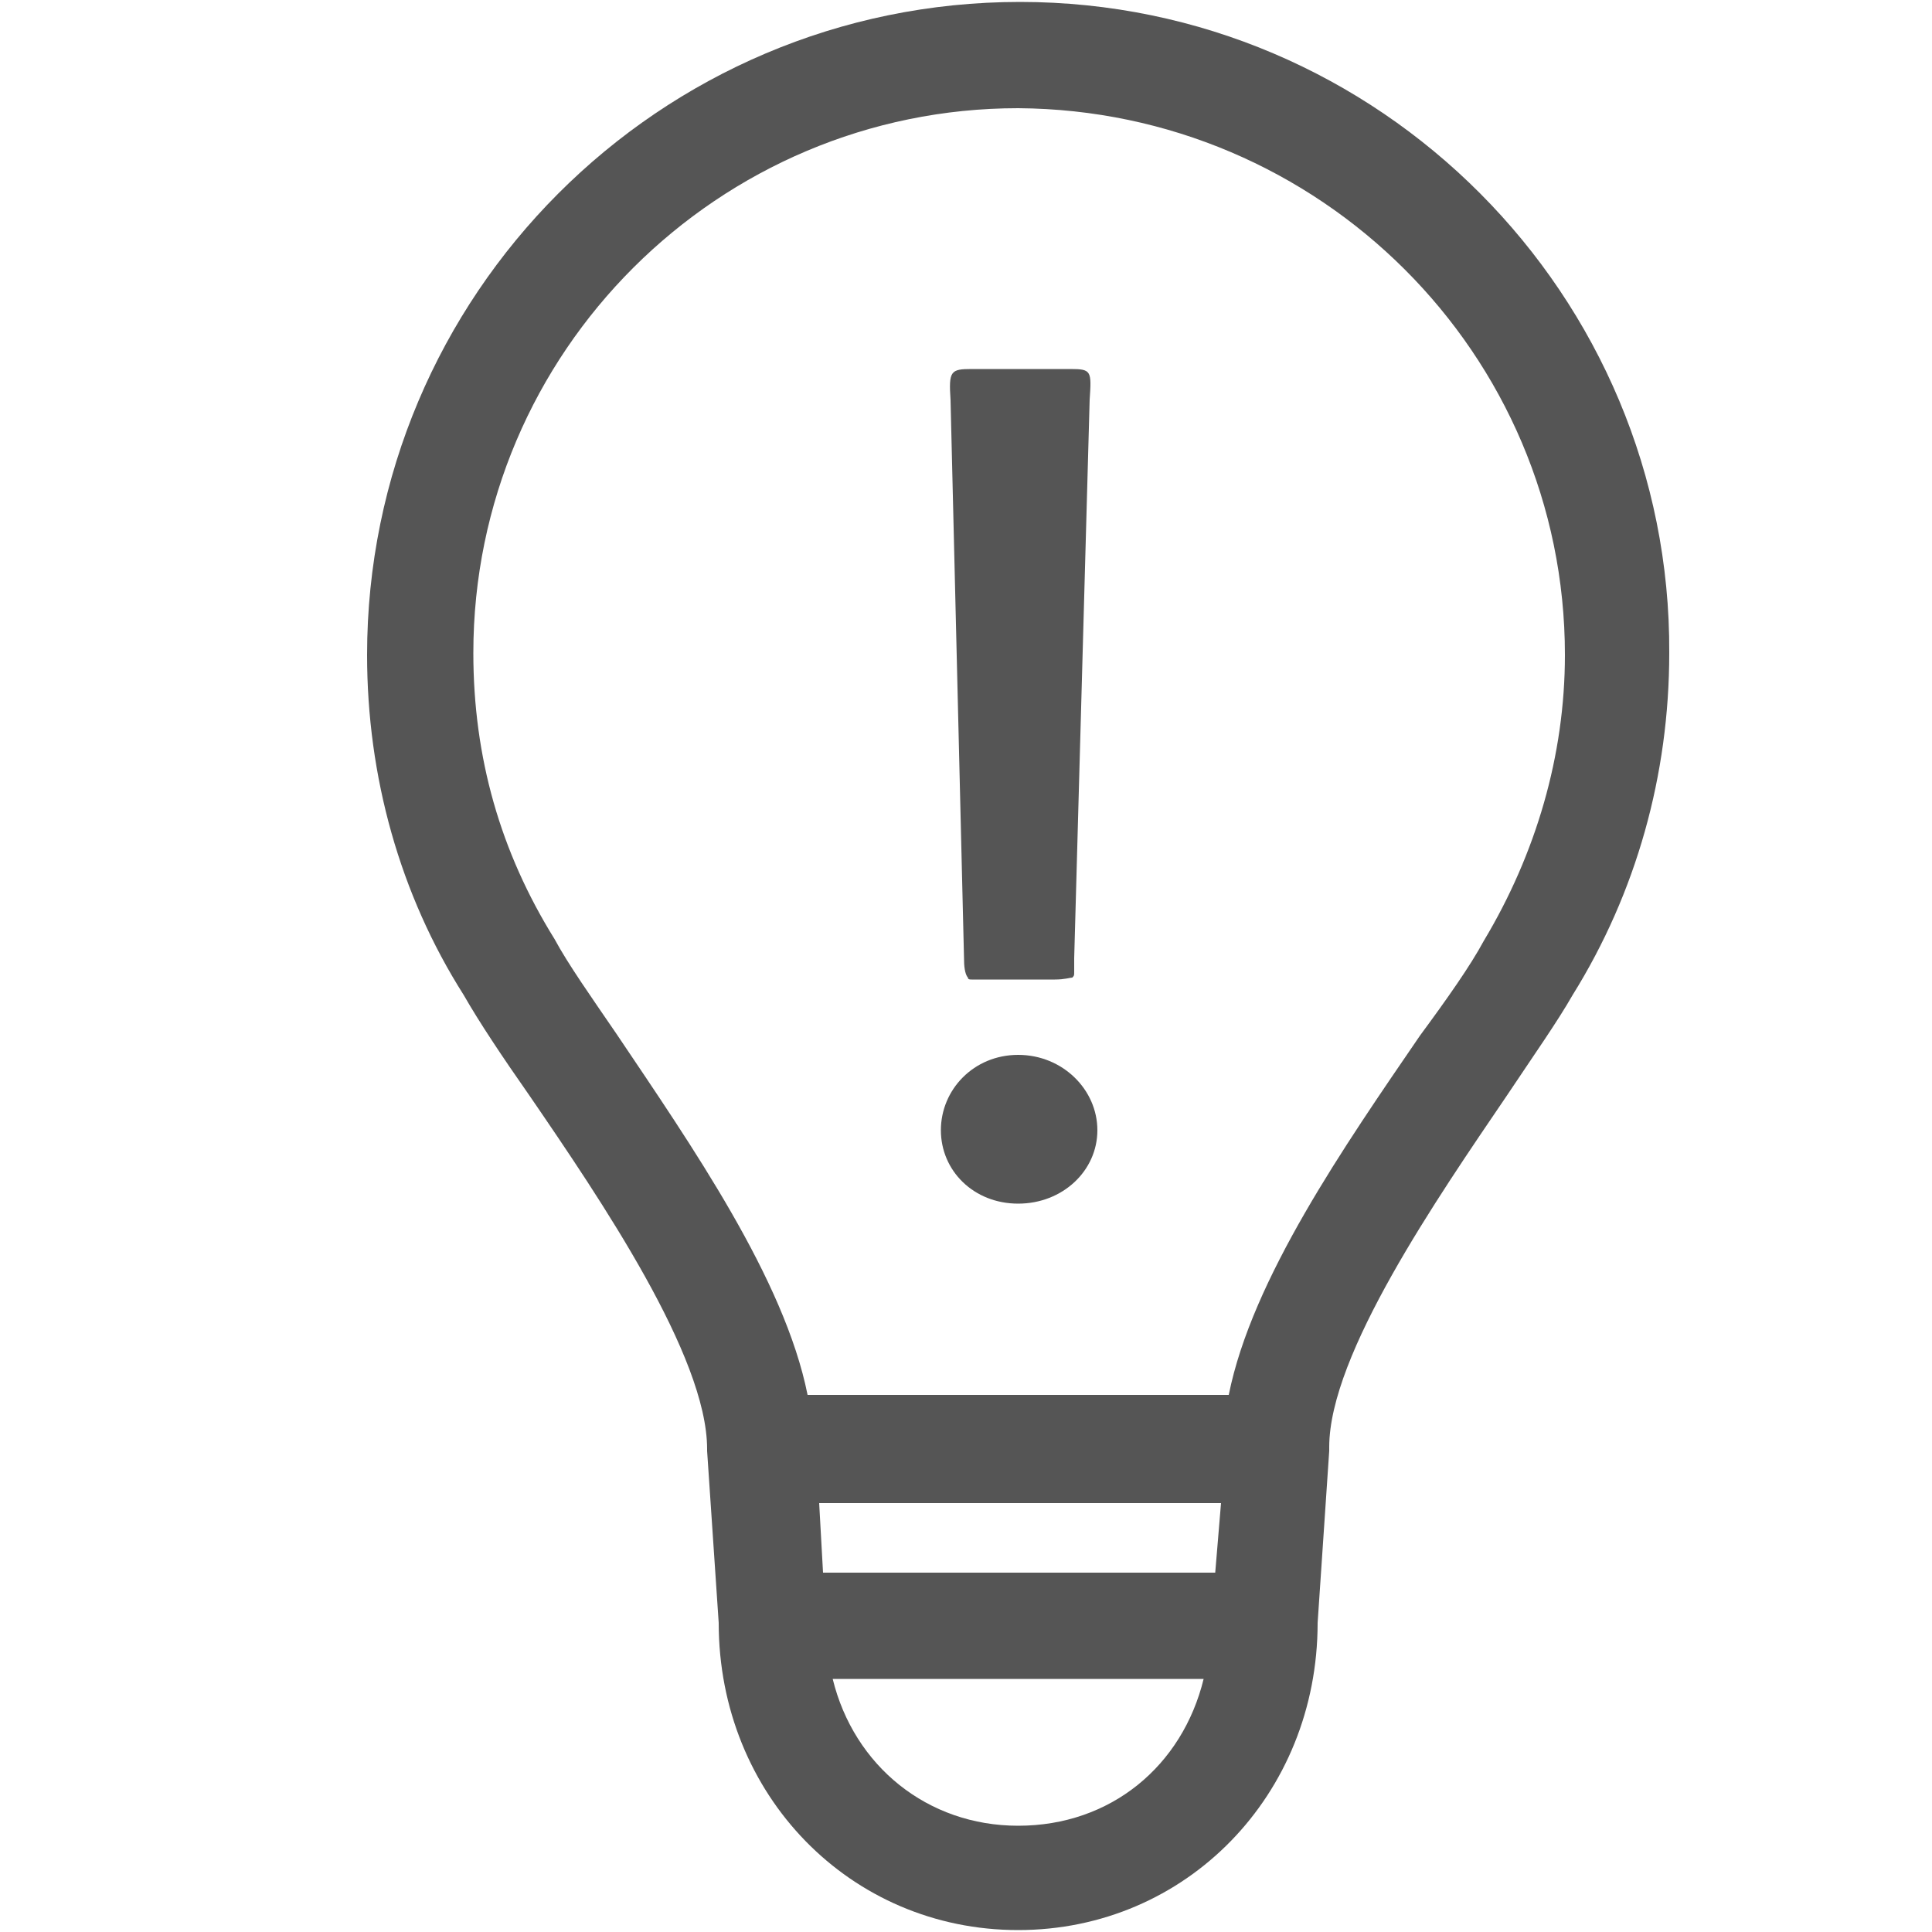 <?xml version="1.0" encoding="utf-8"?>
<!-- Generator: Adobe Illustrator 21.0.2, SVG Export Plug-In . SVG Version: 6.00 Build 0)  -->
<svg version="1.1" xmlns="http://www.w3.org/2000/svg" xmlns:xlink="http://www.w3.org/1999/xlink" x="0px" y="0px"
	 viewBox="0 0 100 100" style="enable-background:new 0 0 100 100;" xml:space="preserve">
<style type="text/css">
	.st0{display:none;}
	.st1{display:inline;}
	.st2{fill:#555555;}
	.st3{fill:#777777;}
	.st4{display:inline;fill:#555555;}
</style>
<g id="レイヤー_1" class="st0">
	<g class="st1">
		<path class="st2" d="M50.5,56.7h-0.8c-0.5,0-1,0.4-1,1v0.8c0,0.5,0.4,1,1,1h0.8c0.5,0,1-0.4,1-1v-0.8
			C51.5,57.1,51.1,56.7,50.5,56.7z M50.1,58.6c-0.3,0-0.5-0.2-0.5-0.5c0-0.3,0.2-0.5,0.5-0.5c0.3,0,0.5,0.2,0.5,0.5
			C50.7,58.3,50.4,58.6,50.1,58.6z"/>
		<path class="st2" d="M10,61.9h34.6c-0.2,0.4-0.4,0.8-0.4,1.3v3.7c0,0.3,0.1,0.7,0.2,0.9H34.2c-1.4,0-2.6,1.2-2.6,2.6
			c0,0.4,0.3,0.7,0.7,0.7H68c0.4,0,0.7-0.3,0.7-0.7c0-1.4-1.2-2.6-2.6-2.6H55.8c0.1-0.3,0.2-0.6,0.2-0.9v-3.7c0-0.5-0.1-0.9-0.4-1.3
			h34.6c1,0,1.9-0.8,1.9-1.9V8c0-1-0.8-1.9-1.9-1.9H10C9,6.2,8.1,7,8.1,8v52C8.1,61.1,9,61.9,10,61.9z M50.1,60.6
			c-1.4,0-2.5-1.1-2.5-2.5c0-1.4,1.1-2.5,2.5-2.5s2.5,1.1,2.5,2.5C52.6,59.4,51.5,60.6,50.1,60.6z M13.6,13c0-0.8,0.6-1.4,1.4-1.4
			h70.3c0.8,0,1.4,0.6,1.4,1.4v40.2c0,0.8-0.6,1.4-1.4,1.4H14.9c-0.8,0-1.4-0.6-1.4-1.4V13z"/>
		<path class="st2" d="M90.4,79c-0.3-0.5-1.5-1-2.6-1H11.3c-1.1,0-2.2,0.4-2.5,1L1.3,92c-0.3,0.5,0.5,1,1.8,1h94.1
			c1.3,0,2.1-0.4,1.7-1L90.4,79z M6.5,91.1l5.8-11.1h74.9l6.6,11.1H6.5z"/>
		<path class="st2" d="M51.8,82.6h2.1c0.5,0,0.9-0.2,0.9-0.4l-0.1-1c0-0.2-0.4-0.4-0.9-0.4h-2.1c-0.5,0-0.9,0.2-0.9,0.4l0.1,1
			C50.9,82.4,51.3,82.6,51.8,82.6z"/>
		<path class="st2" d="M58.1,82.6h2.1c0.5,0,0.9-0.2,0.8-0.4l-0.2-1c0-0.2-0.5-0.4-1-0.4h-2.1c-0.5,0-0.9,0.2-0.8,0.4l0.1,1
			C57.1,82.4,57.6,82.6,58.1,82.6z"/>
		<path class="st2" d="M64.3,82.6h2.1c0.5,0,0.9-0.2,0.8-0.4l-0.3-1c-0.1-0.2-0.5-0.4-1-0.4h-2.1c-0.5,0-0.8,0.2-0.8,0.4l0.2,1
			C63.4,82.4,63.8,82.6,64.3,82.6z"/>
		<path class="st2" d="M72.7,82.6c0.5,0,0.8-0.2,0.7-0.4l-0.4-1c-0.1-0.2-0.6-0.4-1-0.4h-2.1c-0.5,0-0.8,0.2-0.7,0.4l0.3,1
			c0.1,0.2,0.5,0.4,1,0.4H72.7z"/>
		<path class="st2" d="M76.8,82.6h2.1c0.5,0,0.8-0.2,0.7-0.4l-0.5-1c-0.1-0.2-0.6-0.4-1.1-0.4H76c-0.5,0-0.8,0.2-0.7,0.4l0.4,1
			C75.8,82.4,76.3,82.6,76.8,82.6z"/>
		<path class="st2" d="M81.9,82.2c0.1,0.2,0.6,0.4,1.1,0.4h2.1c0.5,0,0.8-0.2,0.7-0.4l-0.5-1c-0.1-0.2-0.6-0.4-1.1-0.4h-2.1
			c-0.5,0-0.8,0.2-0.7,0.4L81.9,82.2z"/>
		<path class="st2" d="M51.9,83.2c-0.5,0-0.9,0.2-0.9,0.4l0.1,1c0,0.2,0.4,0.4,1,0.4h2.2c0.5,0,0.9-0.2,0.9-0.4l-0.1-1
			c0-0.2-0.5-0.4-1-0.4H51.9z"/>
		<path class="st2" d="M65.3,83.2h-0.9h-6.3c-0.5,0-0.9,0.2-0.9,0.4l0.1,1c0,0.2,0.5,0.4,1,0.4h6.5h0.9h1.3c0.5,0,0.9-0.2,0.8-0.4
			l-0.3-1c-0.1-0.2-0.5-0.4-1-0.4H65.3z"/>
		<path class="st2" d="M73.5,85c0.5,0,0.9-0.2,0.8-0.4l-0.4-1c-0.1-0.2-0.6-0.4-1.1-0.4h-2.1c-0.5,0-0.9,0.2-0.8,0.4l0.3,1
			c0.1,0.2,0.6,0.4,1.1,0.4H73.5z"/>
		<path class="st2" d="M80,85c0.5,0,0.9-0.2,0.7-0.4l-0.5-1c-0.1-0.2-0.6-0.4-1.1-0.4h-2.1c-0.5,0-0.8,0.2-0.7,0.4l0.4,1
			c0.1,0.2,0.6,0.4,1.1,0.4H80z"/>
		<path class="st2" d="M85.5,83.2h-2.1c-0.5,0-0.8,0.2-0.7,0.4l0.5,1c0.1,0.2,0.6,0.4,1.2,0.4h2.2c0.5,0,0.8-0.2,0.7-0.4l-0.5-1
			C86.5,83.4,86,83.2,85.5,83.2z"/>
		<path class="st2" d="M52,85.6c-0.5,0-0.9,0.2-0.9,0.4l0.1,1c0,0.2,0.5,0.4,1,0.4h2.3c0.5,0,0.9-0.2,0.9-0.4l-0.1-1
			c0-0.2-0.5-0.4-1-0.4H52z"/>
		<path class="st2" d="M60.7,85.6h-2.2c-0.5,0-0.9,0.2-0.9,0.4l0.1,1c0,0.2,0.5,0.4,1,0.4h2.3c0.5,0,0.9-0.2,0.9-0.4l-0.2-1
			C61.7,85.8,61.2,85.6,60.7,85.6z"/>
		<path class="st2" d="M65,85.6c-0.5,0-0.9,0.2-0.8,0.4l0.2,1c0.1,0.2,0.5,0.4,1.1,0.4h2.3c0.5,0,0.9-0.2,0.8-0.4l-0.3-1
			c-0.1-0.2-0.5-0.4-1.1-0.4H65z"/>
		<path class="st2" d="M74.4,87.5c0.5,0,0.9-0.2,0.8-0.4l-0.4-1c-0.1-0.2-0.6-0.4-1.1-0.4h-2.2c-0.5,0-0.9,0.2-0.8,0.4l0.3,1
			c0.1,0.2,0.6,0.4,1.1,0.4H74.4z"/>
		<path class="st2" d="M81.1,87.5c0.5,0,0.9-0.2,0.8-0.4l-0.5-1c-0.1-0.2-0.6-0.4-1.1-0.4h-2.2c-0.5,0-0.9,0.2-0.8,0.4l0.4,1
			c0.1,0.2,0.6,0.4,1.1,0.4H81.1z"/>
		<path class="st2" d="M84.6,85.6c-0.5,0-0.9,0.2-0.7,0.4l0.5,1c0.1,0.2,0.6,0.4,1.2,0.4h2.3c0.5,0,0.9-0.2,0.7-0.4l-0.5-1
			c-0.1-0.2-0.7-0.4-1.2-0.4H84.6z"/>
		<path class="st2" d="M68.6,88.5C68.5,88.2,68,88,67.5,88H32c-0.5,0-1,0.2-1.1,0.4l-0.2,1c0,0.2,0.4,0.4,0.9,0.4H68
			c0.6,0,0.9-0.2,0.9-0.4L68.6,88.5z"/>
		<path class="st2" d="M75.8,88.5c-0.1-0.2-0.6-0.4-1.1-0.4h-2.3c-0.5,0-0.9,0.2-0.8,0.4l0.3,1c0.1,0.2,0.6,0.4,1.1,0.4h2.3
			c0.6,0,0.9-0.2,0.8-0.4L75.8,88.5z"/>
		<path class="st2" d="M82.5,88.5c-0.1-0.2-0.6-0.4-1.2-0.4h-2.3c-0.5,0-0.9,0.2-0.8,0.4l0.4,1c0.1,0.2,0.6,0.4,1.2,0.4h2.3
			c0.6,0,0.9-0.2,0.8-0.4L82.5,88.5z"/>
		<path class="st2" d="M85.8,88c-0.5,0-0.9,0.2-0.8,0.4l0.5,1c0.1,0.2,0.7,0.4,1.2,0.4h2.3c0.6,0,0.9-0.2,0.8-0.4l-0.5-1
			c-0.1-0.2-0.7-0.4-1.2-0.4H85.8z"/>
	</g>
</g>
<g id="レイヤー_2" class="st0">
	<g class="st1">
		<path class="st3" d="M99.2,20.7c-0.5-0.6-1.3-0.9-2.1-0.9l-73.4-0.1l-1.1-6.1c-0.2-1-0.9-1.8-1.8-2.2L4,5.3C2.5,4.8,0.9,5.5,0.3,7
			c-0.5,1.5,0.2,3.1,1.7,3.7l15.3,5.6L28.1,75c0.3,1.4,1.4,2.3,2.8,2.3h62.2c1.6,0,2.9-1.3,2.9-2.9c0-1.6-1.3-2.9-2.9-2.9H33.3
			l-0.9-4.9l63.4-8.5c1.4-0.2,2.4-1.3,2.5-2.7l1.7-32.7C100,22,99.8,21.3,99.2,20.7z M93.5,36.8L85,37.2l0.2-11.7l8.9,0L93.5,36.8z
			 M57.8,57.5l-2-15.8l11.7-0.6l0.8,15L57.8,57.5z M44.4,59.3l-3.1-16.8L53,41.9l2,16L44.4,59.3z M51,25.4L52.6,39l-11.9,0.6
			l-2.6-14.2L51,25.4z M53.9,25.5l12.8,0l0.7,12.7l-11.9,0.6L53.9,25.5z M70.4,40.9l11.7-0.6l-0.3,14l-10.6,1.4L70.4,40.9z M70.3,38
			l-0.7-12.6l12.8,0l-0.2,11.9L70.3,38z M35.2,25.4l2.7,14.4l-10.3,0.6l-2.8-15L35.2,25.4z M28.1,43.2l10.4-0.6l3.2,17L31.3,61
			L28.1,43.2z M84.7,53.9L85,40.1l8.4-0.5l-0.7,13.1L84.7,53.9z"/>
		<path class="st3" d="M45,79.2c-3.5,0-6.4,2.9-6.4,6.4c0,3.5,2.9,6.4,6.4,6.4c3.5,0,6.4-2.9,6.4-6.4C51.3,82.1,48.5,79.2,45,79.2z
			 M45,89.1c-1.9,0-3.5-1.6-3.5-3.5c0-1.9,1.6-3.5,3.5-3.5c1.9,0,3.5,1.6,3.5,3.5C48.5,87.6,46.9,89.1,45,89.1z"/>
		<path class="st3" d="M83.6,79.2c-3.5,0-6.4,2.9-6.4,6.4c0,3.5,2.9,6.4,6.4,6.4c3.5,0,6.4-2.9,6.4-6.4
			C89.9,82.1,87.1,79.2,83.6,79.2z M83.6,89.1c-1.9,0-3.5-1.6-3.5-3.5c0-1.9,1.6-3.5,3.5-3.5c1.9,0,3.5,1.6,3.5,3.5
			C87.1,87.6,85.5,89.1,83.6,89.1z"/>
	</g>
</g>
<g id="レイヤー_3" class="st0">
	<path class="st4" d="M93.8,10.3H69.5H45.2c-3.4,0-6.2,2.8-6.2,6.2v68c0,3.4,2.8,6.2,6.2,6.2h24.3h24.3c3.4,0,6.2-2.8,6.2-6.2v-68
		C100,13,97.2,10.3,93.8,10.3z M85.3,12.3c0.6,0,1.2,0.5,1.2,1.2c0,0.6-0.5,1.2-1.2,1.2c-0.6,0-1.2-0.5-1.2-1.2
		C84.1,12.9,84.6,12.3,85.3,12.3z M69.5,89.3c-1.9,0-3.4-1.5-3.4-3.4c0-1.9,1.5-3.4,3.4-3.4c1.9,0,3.4,1.5,3.4,3.4
		C72.9,87.8,71.4,89.3,69.5,89.3z M97.3,80.4H69.4H41.7V16.9h27.7h27.9V80.4z"/>
	<g class="st1">
		<circle class="st2" cx="16.6" cy="85.1" r="2.9"/>
		<path class="st2" d="M28.7,28.9H16.6H4.4c-2.4,0-4.4,2-4.4,4.4V86c0,2.5,2,4.4,4.4,4.4h12.1h12.1c2.5,0,4.4-2,4.4-4.4V33.4
			C33.1,30.9,31.1,28.9,28.7,28.9z M9.8,31.4h13.5v1.1H9.8V31.4z M16.6,88.7c-2,0-3.7-1.6-3.7-3.7c0-2,1.6-3.7,3.7-3.7
			c2,0,3.7,1.6,3.7,3.7C20.2,87.1,18.6,88.7,16.6,88.7z M31.5,79.2H16.7H1.6V35.6h15.1h14.8V79.2z"/>
	</g>
	<g class="st1">
		<path class="st2" d="M11,44c0,0.5-0.4,1-1,1H4c-0.5,0-1-0.5-1-1v-6c0-0.5,0.5-1,1-1h6c0.6,0,1,0.5,1,1V44z"/>
	</g>
	<g class="st1">
		<path class="st2" d="M55,29c0,0.5-0.5,1-1,1h-9c-0.5,0-1-0.5-1-1v-9c0-0.5,0.5-1,1-1h9c0.5,0,1,0.5,1,1V29z"/>
	</g>
</g>
<g id="レイヤー_4" class="st0">
	<path class="st4" d="M70.4,75h-4V12.4c0-1.4-1.2-2.6-2.6-2.6H2.6C1.2,9.8,0,10.9,0,12.4v70c0,0,0,0,0,0c0,5,4.1,9,9,9c0,0,0,0,0,0
		h55.6c4.6,0,8.4-4.1,8.4-9v-4.8C73,76.1,71.8,75,70.4,75z M12.3,77.6v4.8c0,2.1-1.5,3.9-3.3,3.9c-2.1,0-3.9-1.7-3.9-3.9V14.9h56.2
		V75H14.9C13.5,75,12.3,76.1,12.3,77.6z M67.9,82.3c0,2.1-1.5,3.9-3.3,3.9h-48c0.5-1.2,0.8-2.5,0.8-3.9v-2.2h46.4c0,0,0,0,0,0
		c0,0,0,0,0,0h3.9V82.3z"/>
	<g class="st1">
		<g>
			<rect x="90" y="8.7" transform="matrix(0.707 -0.707 0.707 0.707 15.868 69.952)" class="st2" width="4.8" height="14.3"/>
			<path class="st2" d="M57.9,48.6l15.3-15.3c-1.1-1.8-0.8-4.2,0.7-5.8c1.9-1.9,4.9-1.9,6.7,0c1.9,1.9,1.9,4.9,0,6.7
				c-1.6,1.6-4,1.8-5.8,0.7L59.6,50.3l1.7,1.7l29.4-10.9l1.7-15.1L82.3,15.8l-15.1,1.7L56.2,47L57.9,48.6z"/>
		</g>
		<polygon class="st2" points="61.2,52 55.8,54 59.6,50.2 		"/>
		<polygon class="st2" points="56.2,46.9 54.2,52.4 57.9,48.6 		"/>
	</g>
</g>
<g id="レイヤー_5" class="st0">
	<g class="st1">
		<path class="st2" d="M100,40C100,40,100,40,100,40C100,39.9,100,39.9,100,40c0-0.1,0-0.2,0-0.2c0,0,0,0,0-0.1c0,0,0-0.1,0-0.1
			c0,0,0-0.1,0-0.1c0,0,0,0,0-0.1c0,0,0-0.1,0-0.1c0,0,0,0,0,0l-9.5-26.2c0,0,0,0,0,0c0,0,0-0.1,0-0.1c0,0,0,0,0-0.1c0,0,0,0,0-0.1
			c0,0,0,0,0-0.1c0,0,0,0,0-0.1c0,0,0,0-0.1-0.1c0,0,0,0,0,0c0,0,0,0-0.1-0.1c0,0,0,0,0,0c0,0,0,0-0.1-0.1c0,0,0,0-0.1,0
			c0,0,0,0-0.1,0c0,0,0,0-0.1,0c0,0,0,0-0.1,0c0,0-0.1,0-0.1,0c0,0,0,0-0.1,0c0,0-0.1,0-0.1,0c0,0,0,0-0.1,0c0,0-0.1,0-0.1,0
			c0,0,0,0-0.1,0c0,0,0,0-0.1,0c0,0-0.1,0-0.1,0c0,0,0,0-0.1,0c0,0-0.1,0-0.1,0c0,0,0,0,0,0H76.3h0H50H23.7c0,0,0,0,0,0H11.1
			c0,0,0,0,0,0c0,0-0.1,0-0.1,0c0,0,0,0-0.1,0c0,0-0.1,0-0.1,0c0,0-0.1,0-0.1,0c0,0,0,0-0.1,0c0,0-0.1,0-0.1,0c0,0,0,0-0.1,0
			c0,0-0.1,0-0.1,0c0,0,0,0-0.1,0c0,0-0.1,0-0.1,0c0,0,0,0-0.1,0c0,0,0,0-0.1,0c0,0,0,0-0.1,0c0,0,0,0-0.1,0c0,0,0,0-0.1,0.1
			c0,0,0,0,0,0c0,0,0,0-0.1,0.1c0,0,0,0,0,0c0,0,0,0,0,0.1c0,0,0,0,0,0.1c0,0,0,0,0,0.1c0,0,0,0,0,0.1c0,0,0,0,0,0.1
			c0,0,0,0.1,0,0.1c0,0,0,0,0,0L0.1,39.4c0,0,0,0,0,0c0,0,0,0.1,0,0.1c0,0,0,0,0,0.1c0,0,0,0.1,0,0.1c0,0,0,0.1,0,0.1c0,0,0,0,0,0.1
			c0,0,0,0.1,0,0.1c0,0,0,0,0,0c0,0,0,0,0,0.1c0,0,0,0,0,0c0,5.3,4.3,9.5,9.6,9.5c3.4,0,6.4-1.8,8.1-4.4c1.7,2.6,4.7,4.4,8.1,4.4
			c3.4,0,6.4-1.8,8.1-4.4c1.7,2.6,4.7,4.4,8.1,4.4c3.4,0,6.4-1.8,8.1-4.4c1.7,2.6,4.7,4.4,8.1,4.4c3.4,0,6.4-1.8,8.1-4.4
			c1.7,2.6,4.7,4.4,8.1,4.4c3.4,0,6.4-1.8,8.1-4.4c1.7,2.6,4.7,4.4,8.1,4.4C95.7,49.6,100,45.3,100,40C100,40,100,40,100,40z
			 M9.6,46.5c-3.5,0-6.4-2.8-6.5-6.3l9.1-24.9h9.6l-5.5,24.3c0,0,0,0,0,0c0,0,0,0.1,0,0.1c0,0,0,0,0,0.1c0,0,0,0,0,0.1
			c0,0,0,0.1,0,0.1c0,0,0,0,0,0C16.1,43.5,13.2,46.5,9.6,46.5z M25.8,46.5c-3.5,0-6.4-2.8-6.5-6.4l5.7-24.8h9.2l-1.8,24.5
			c0,0,0,0,0,0.1c0,0,0,0,0,0.1C32.3,43.5,29.4,46.5,25.8,46.5z M41.9,46.5c-3.6,0-6.5-2.9-6.5-6.5l1.8-24.7h11.2v24.6
			C48.4,43.5,45.5,46.5,41.9,46.5z M58.1,46.5c-3.6,0-6.5-2.9-6.5-6.5c0,0,0,0,0,0V15.3h11.2L64.6,40C64.6,43.6,61.7,46.5,58.1,46.5
			z M74.2,46.5c-3.6,0-6.5-2.9-6.5-6.5c0,0,0,0,0-0.1c0,0,0,0,0-0.1l-1.8-24.5h9.2l5.7,24.8C80.7,43.6,77.8,46.5,74.2,46.5z
			 M90.4,46.5c-3.6,0-6.5-2.9-6.5-6.5c0,0,0,0,0,0c0,0,0-0.1,0-0.1c0,0,0,0,0-0.1c0,0,0,0,0-0.1c0,0,0-0.1,0-0.1c0,0,0,0,0,0
			l-5.5-24.3h9.6l9.1,24.9C96.7,43.7,93.9,46.5,90.4,46.5z"/>
		<path class="st2" d="M90.4,51.7c-0.9,0-1.6,0.7-1.6,1.6v33.6H11.2V53.2c0-0.9-0.7-1.6-1.6-1.6c-0.9,0-1.6,0.7-1.6,1.6v36.7h83.9
			V53.3C91.9,52.4,91.2,51.7,90.4,51.7z"/>
		<path class="st2" d="M33.2,84.3c0.7,0,1.3-0.6,1.3-1.3V53.2c0-0.7-0.6-1.3-1.3-1.3H15.4c-0.7,0-1.3,0.6-1.3,1.3v29.7
			c0,0.7,0.6,1.3,1.3,1.3H33.2z M16.8,54.5h15.1v27.1H16.8V54.5z"/>
		<path class="st2" d="M84.8,73.6c0.7,0,1.3-0.6,1.3-1.3v-19c0-0.7-0.6-1.3-1.3-1.3H39.3c-0.7,0-1.3,0.6-1.3,1.3v19
			c0,0.7,0.6,1.3,1.3,1.3H84.8z M40.6,54.6h42.9v16.3H40.6V54.6z"/>
		<circle class="st2" cx="28.2" cy="68.1" r="2.2"/>
	</g>
</g>
<g id="レイヤー_6">
	<g>
		<path class="st2" d="M52.8,0.1C34.1,0.1,19,15.3,19,33.9c0,6.3,1.7,12.4,5,17.6c0.8,1.4,2,3.2,3.4,5.2c3.7,5.4,9.2,13.5,9.2,18.3
			c0,0,0,0.1,0,0.1c0,0,0,0,0,0l0.6,8.9c0,8.9,6.8,15.9,15.5,15.9c8.7,0,15.5-7,15.5-15.9l0.6-8.9c0-0.1,0-0.1,0-0.2
			c0-4.8,5.6-12.9,9.2-18.2c1.4-2.1,2.6-3.8,3.4-5.2c3.3-5.3,5-11.4,5-17.7C86.5,15.3,71.4,0.1,52.8,0.1z M62.9,81.4H42.6l-0.2-3.6
			h20.8L62.9,81.4z M52.7,94.5c-4.7,0-8.5-3.1-9.6-7.6h19.2C61.2,91.4,57.5,94.5,52.7,94.5z M76.8,48.7c-0.7,1.3-1.9,3-3.3,4.9
			c-3.9,5.7-8.7,12.6-9.9,18.6H41.8c-1.2-6-6-12.9-9.9-18.7c-1.3-1.9-2.5-3.6-3.2-4.9c-2.8-4.5-4.2-9.4-4.2-14.8
			c0-15.6,12.7-28.2,28.2-28.2C68.3,5.7,81,18.3,81,33.9C81,39.1,79.5,44.2,76.8,48.7z"/>
		<path class="st2" d="M52.7,54.6c-2.3,0-4,1.8-4,3.9c0,2.1,1.7,3.8,4,3.8c2.3,0,4.1-1.7,4.1-3.8C56.8,56.4,55,54.6,52.7,54.6z"/>
		<path class="st2" d="M49.9,49.7c0,0.5,0.1,0.8,0.2,0.9c0,0.1,0.1,0.1,0.2,0.1h4.3c0.5,0,0.8-0.1,0.9-0.1c0.1-0.1,0.1-0.1,0.1-0.3
			v-0.7l0.8-28.9c0.1-1.5,0.1-1.6-1-1.6h-5.1c-1.1,0-1.2,0.1-1.1,1.6L49.9,49.7z"/>
	</g>
</g>
</svg>
